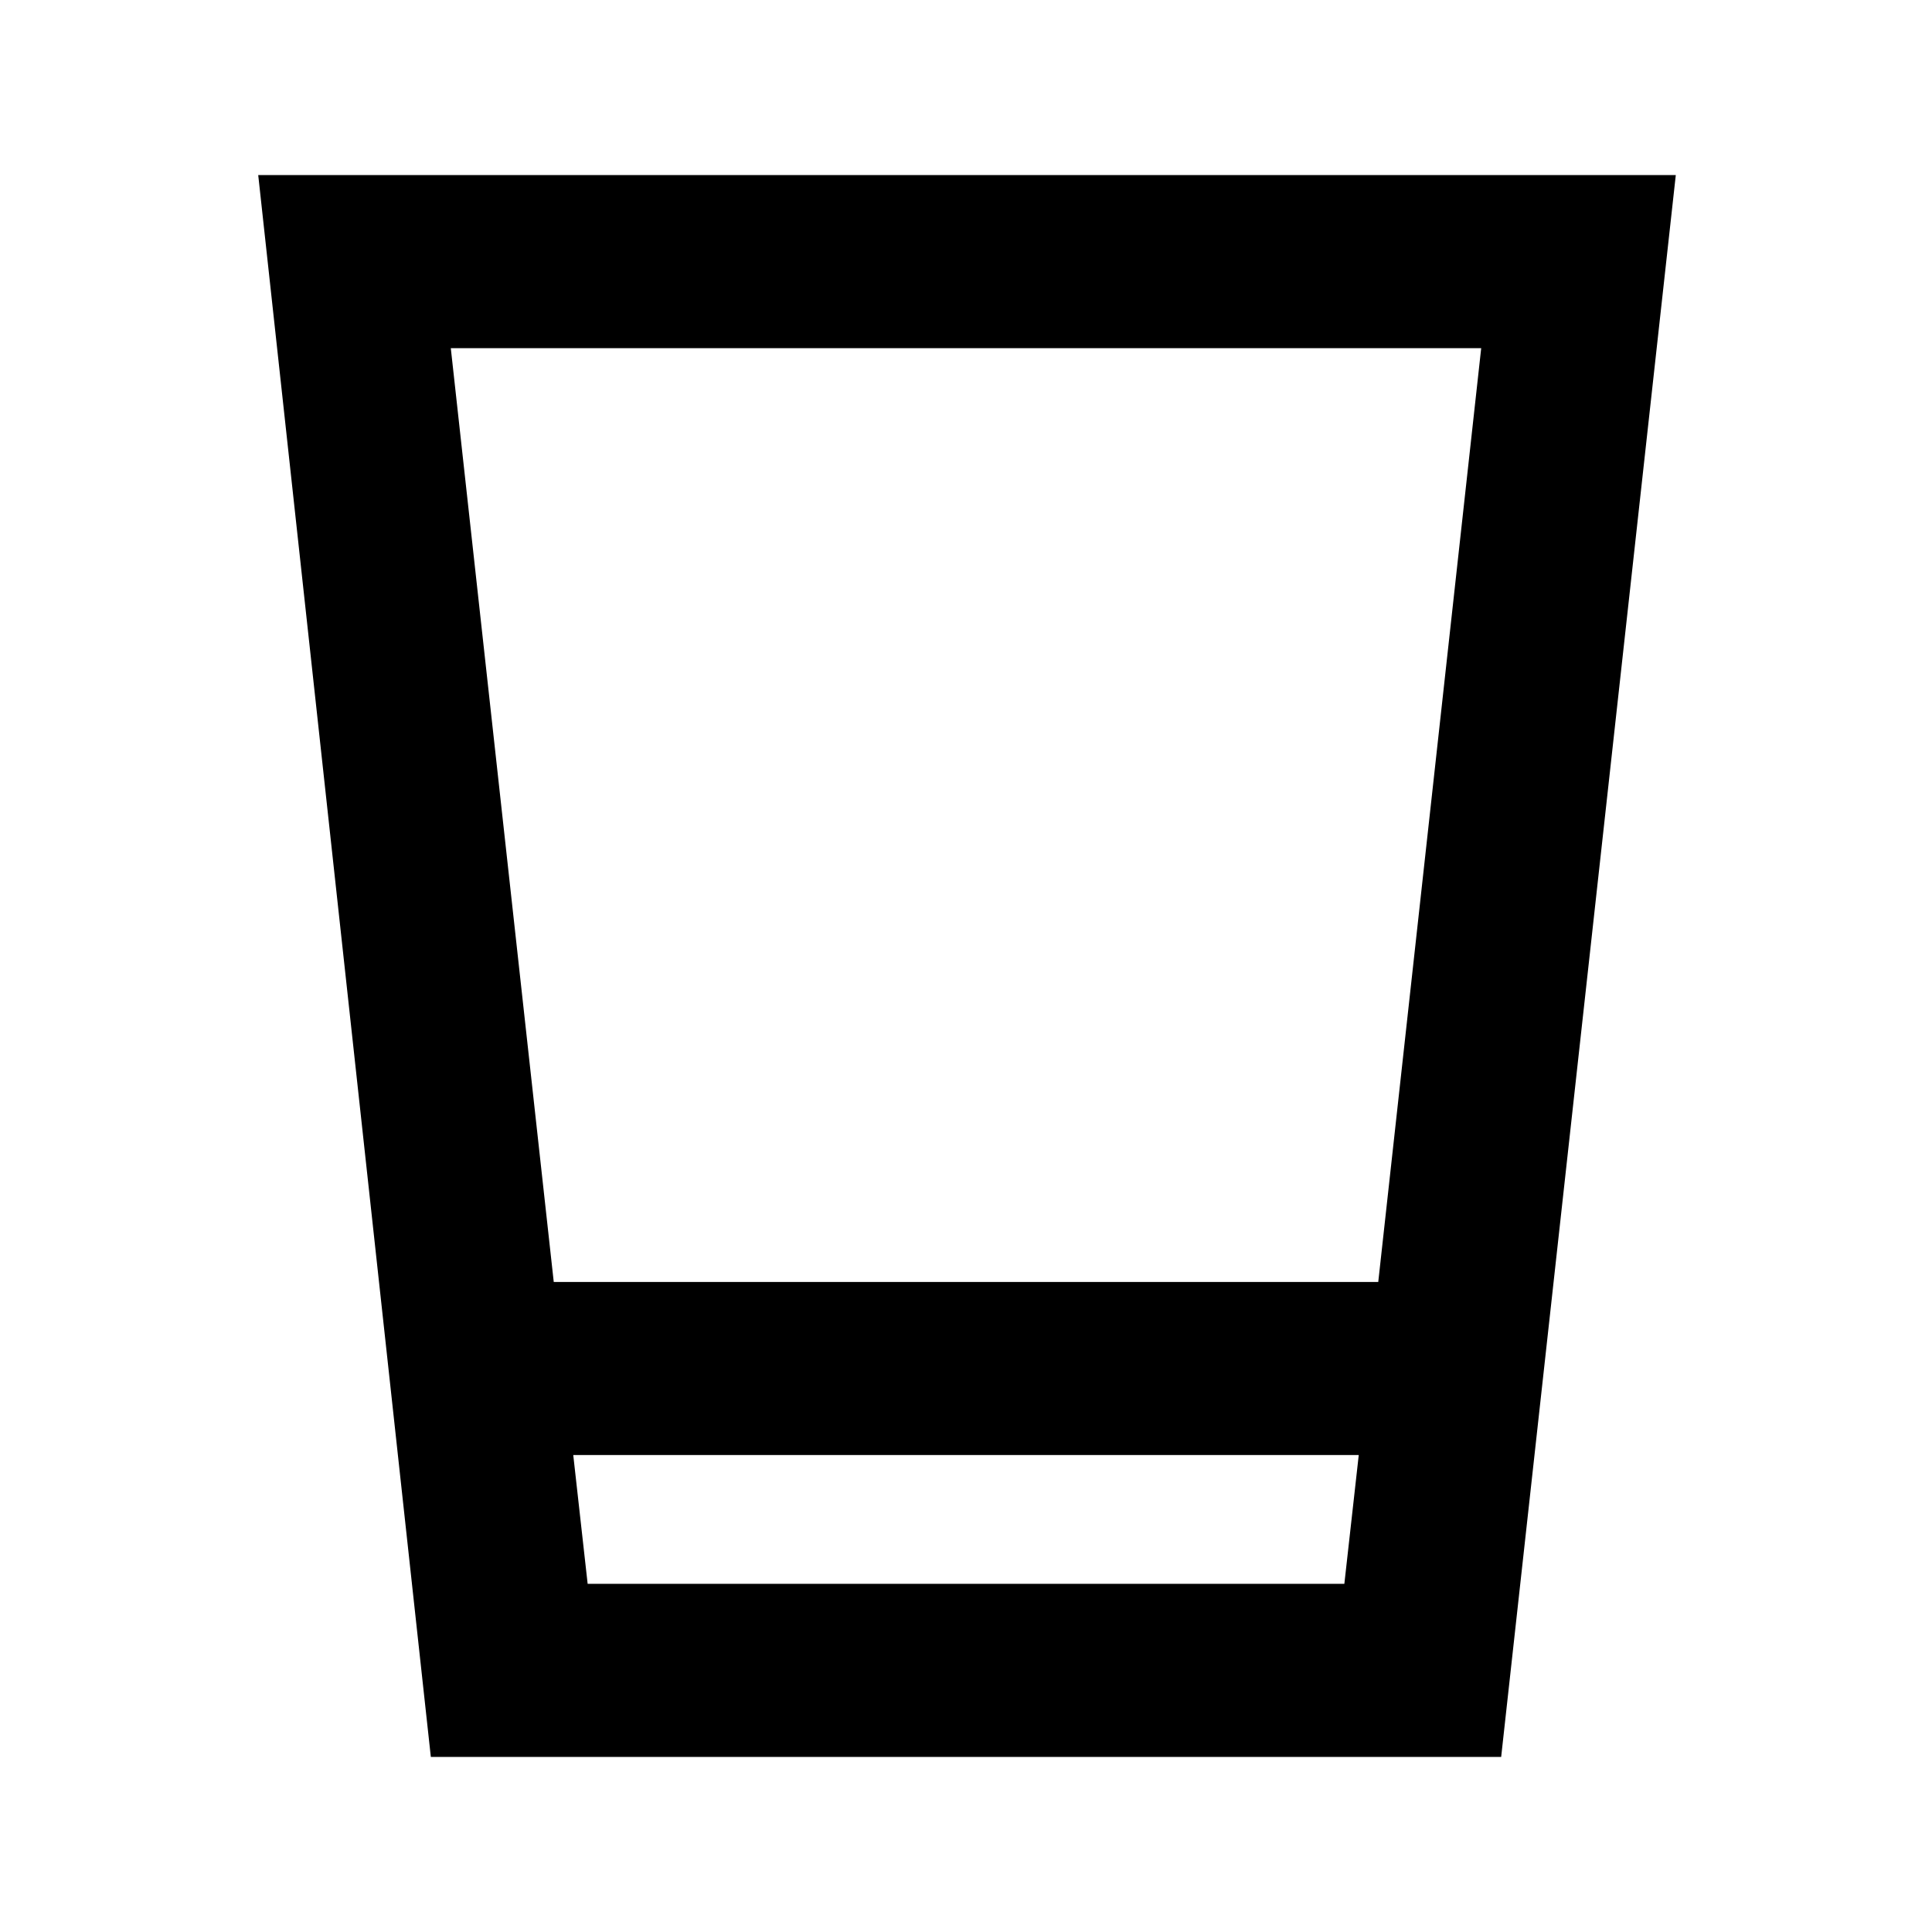 <svg xmlns="http://www.w3.org/2000/svg" height="24" viewBox="0 96 960 960" width="24"><path d="m214.078 968.999-85.769-785.998h704.382l-86.769 785.998H214.078ZM292 883h376l7.154-64.001H284.846L292 883Zm-16.846-149.999h409.692L736 269H224l51.154 464.001ZM292 883h376-376Z"/></svg>